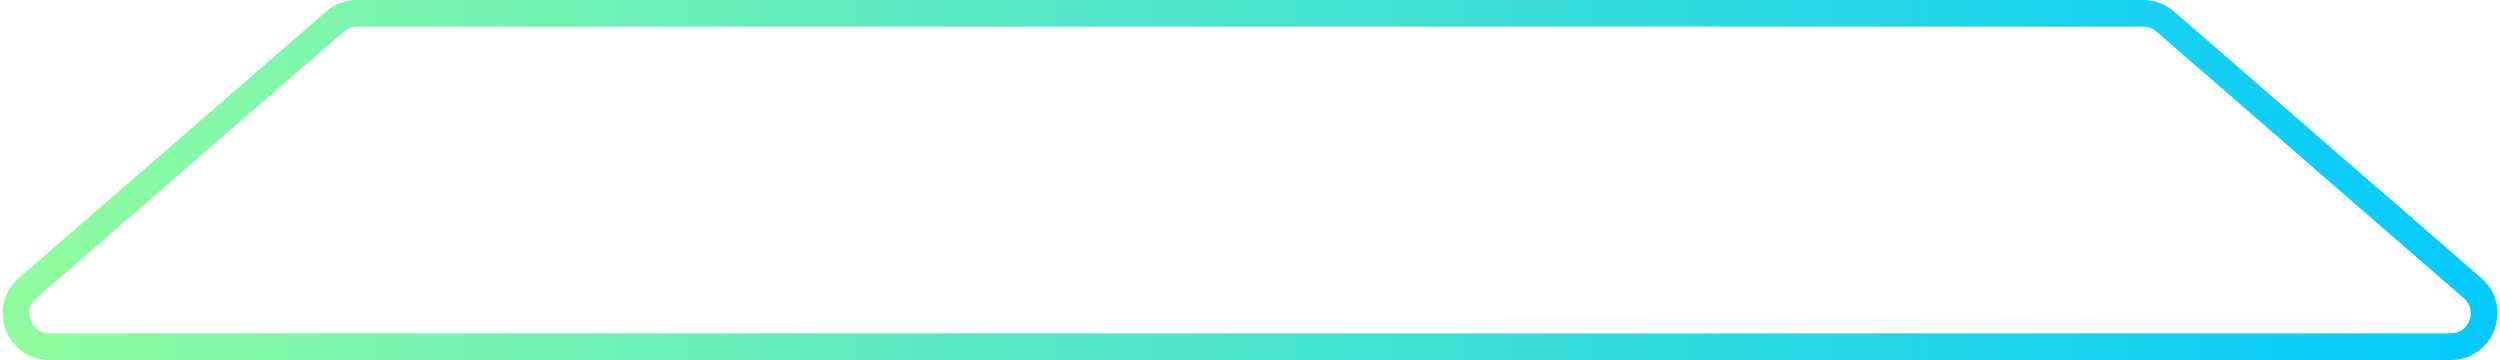 <svg width="375" height="54" viewBox="0 0 375 54" fill="none" xmlns="http://www.w3.org/2000/svg">
<path d="M50.268 3.222C51.177 2.434 52.34 2 53.543 2H321.503C322.707 2 323.87 2.434 324.78 3.223L370.884 43.223C374.379 46.256 372.234 52 367.607 52H7.401C2.773 52 0.629 46.254 4.126 43.222L50.268 3.222Z" stroke="url(#paint0_linear_200_69)" stroke-width="4"/>
<defs>
<linearGradient id="paint0_linear_200_69" x1="-6" y1="26.797" x2="381" y2="26.797" gradientUnits="userSpaceOnUse">
<stop stop-color="#92FE9D"/>
<stop offset="1" stop-color="#00C9FF"/>
</linearGradient>
</defs>
</svg>

